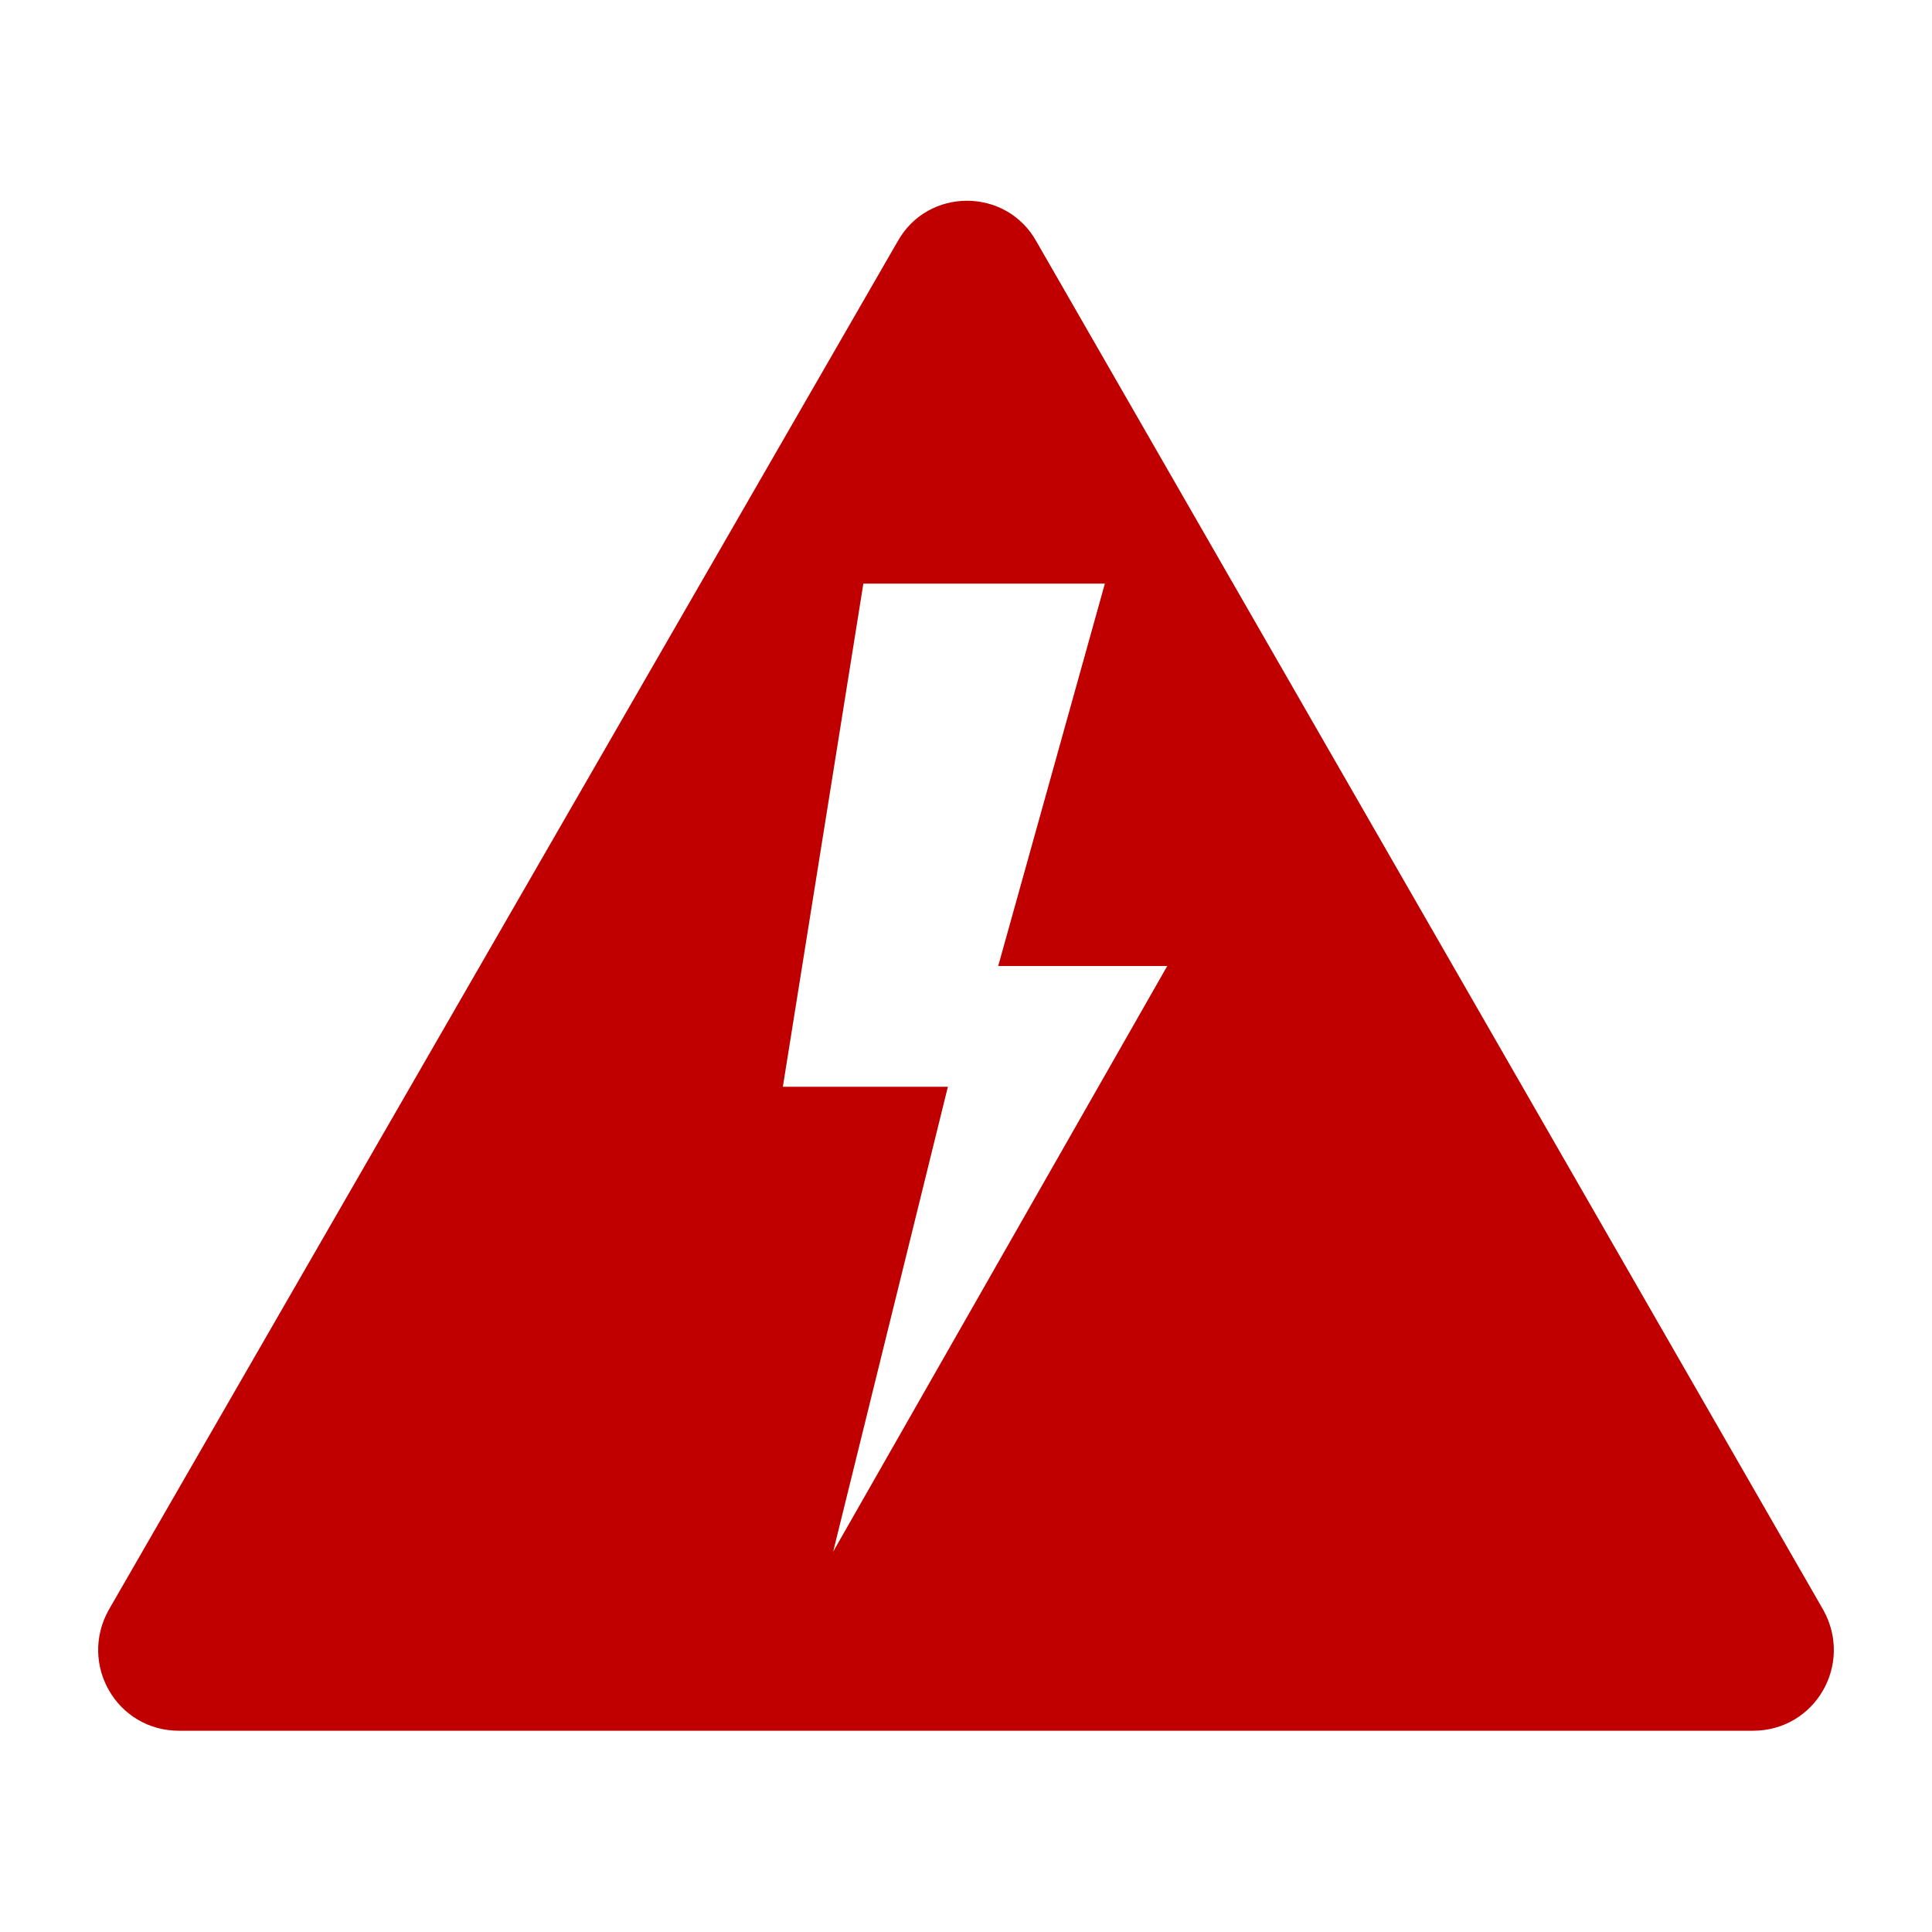 <svg viewBox="0 0 96 96" xmlns="http://www.w3.org/2000/svg" xmlns:xlink="http://www.w3.org/1999/xlink" xml:space="preserve" overflow="hidden"><defs><clipPath id="clip0"><rect x="399" y="337" width="96" height="96"/></clipPath></defs><g transform="translate(-399 -337)"><path d="M489.6 417 450.5 349C449 346.3 445.1 346.3 443.6 349L404.4 417C402.9 419.7 404.8 423 407.9 423L447 423 486.1 423C489.2 423 491.1 419.7 489.6 417ZM440.4 414.1 446.1 391 437.9 391 441.9 366 453.9 366 448.6 385 457 385 440.4 414.1Z" fill="#C00000"/></g></svg>